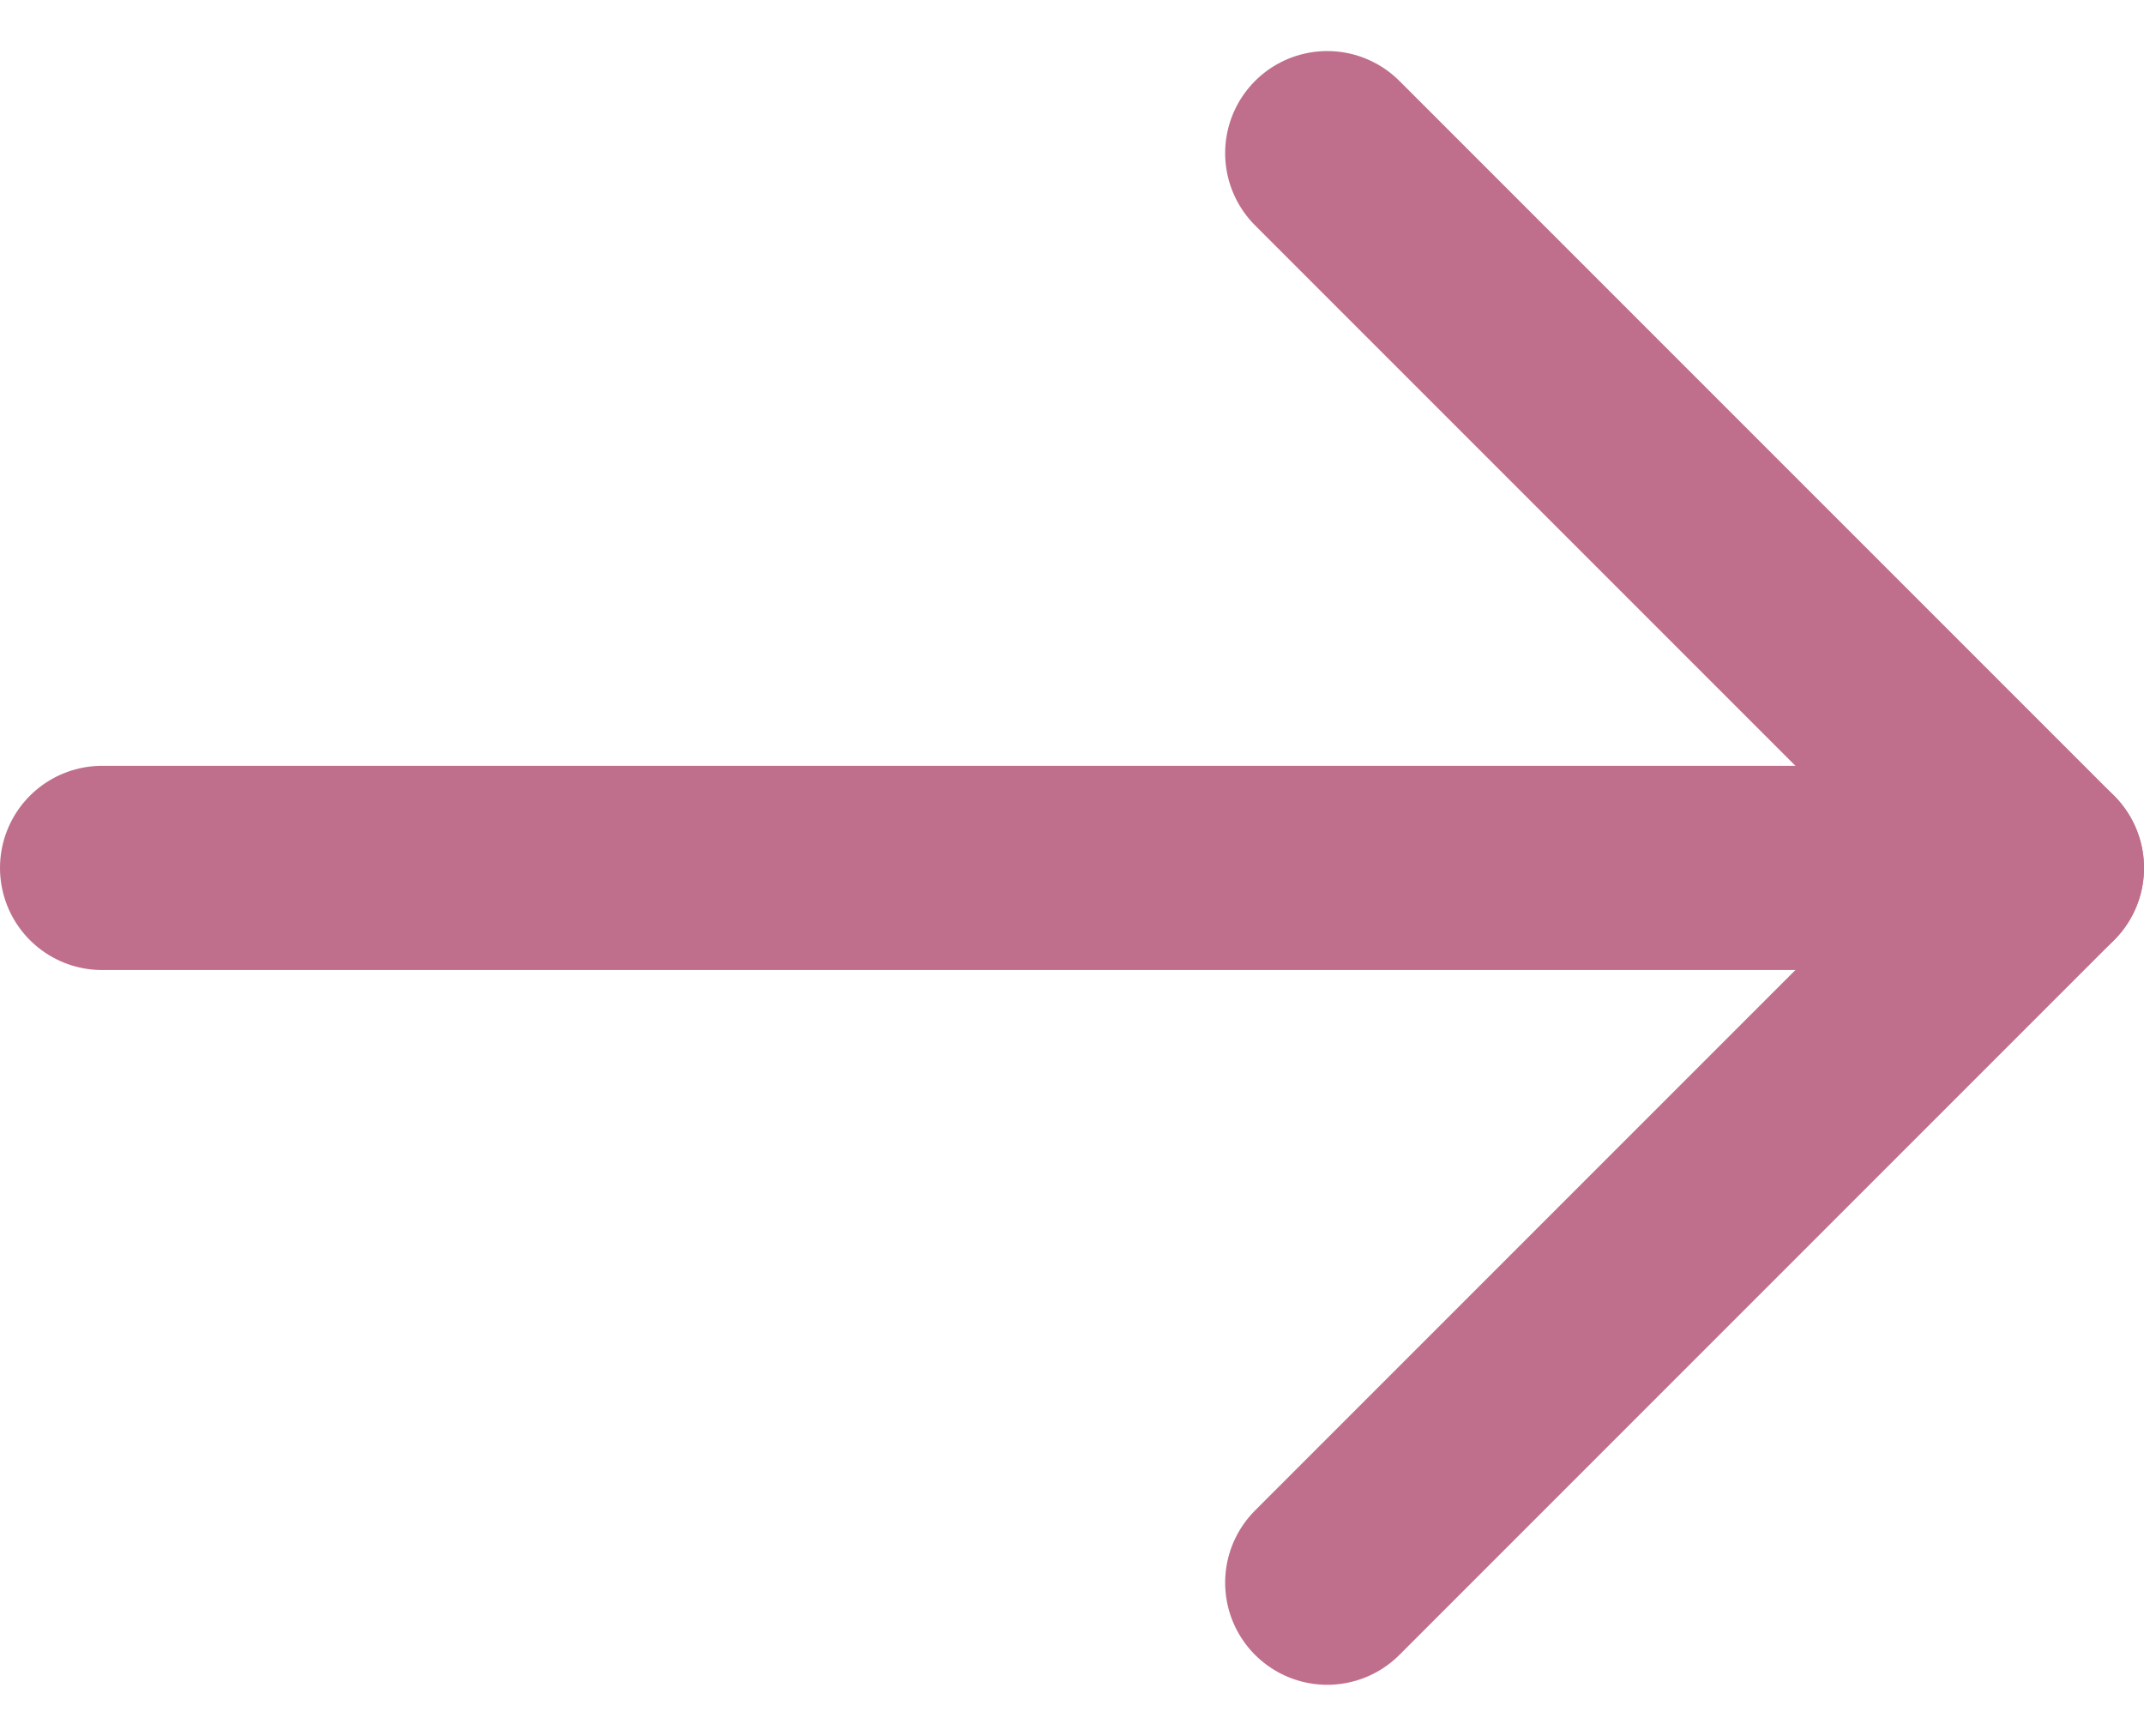 <svg width="21" height="17" viewBox="0 0 21 17" fill="none" xmlns="http://www.w3.org/2000/svg">
<path d="M1 8.5H20" stroke="#BF6F8C" stroke-width="2" stroke-linecap="round" stroke-linejoin="round"/>
<path d="M13 1.5L20 8.5L13 15.5" stroke="#BF6F8C" stroke-width="2" stroke-linecap="round" stroke-linejoin="round"/>
</svg>
